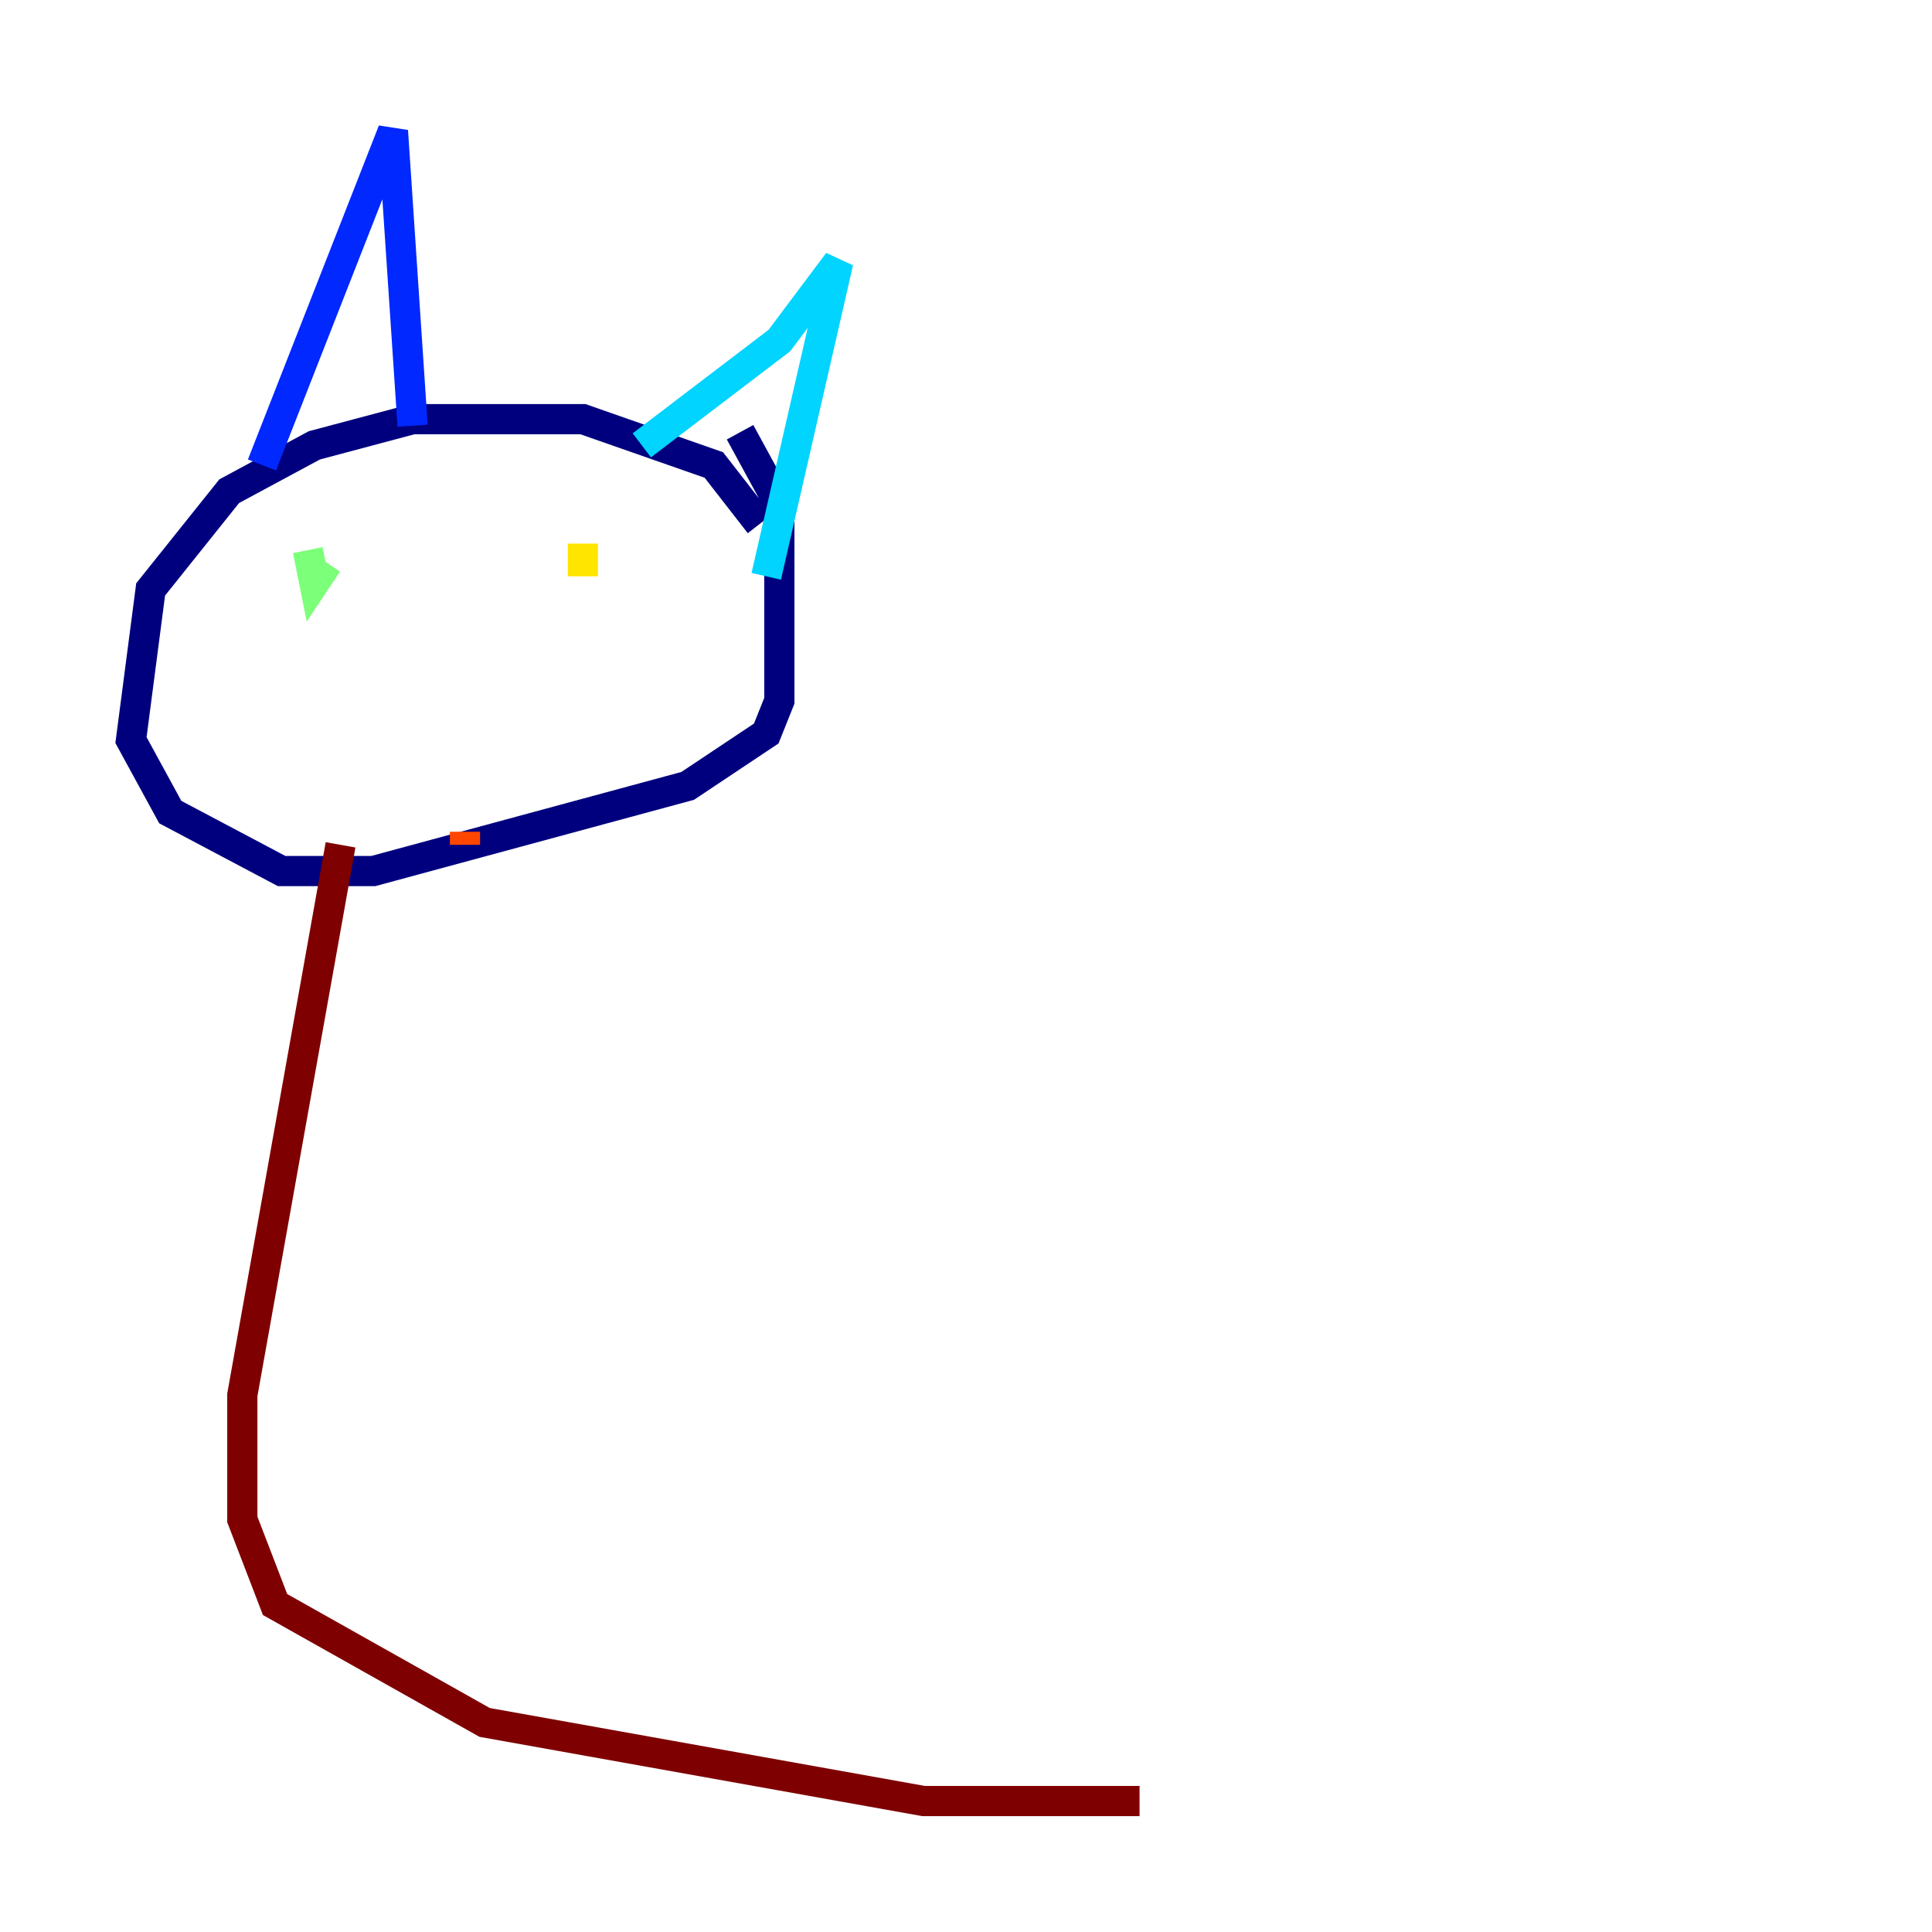 <?xml version="1.0" encoding="utf-8" ?>
<svg baseProfile="tiny" height="128" version="1.2" viewBox="0,0,128,128" width="128" xmlns="http://www.w3.org/2000/svg" xmlns:ev="http://www.w3.org/2001/xml-events" xmlns:xlink="http://www.w3.org/1999/xlink"><defs /><polyline fill="none" points="50.332,34.712 47.295,30.807 38.617,27.77 27.336,27.77 20.827,29.505 15.186,32.542 9.98,39.051 8.678,49.031 11.281,53.803 18.658,57.709 24.732,57.709 45.559,52.068 50.766,48.597 51.634,46.427 51.634,33.41 49.031,28.637" stroke="#00007f" stroke-width="2" /><polyline fill="none" points="17.356,30.807 26.034,8.678 27.336,28.203" stroke="#0028ff" stroke-width="2" /><polyline fill="none" points="42.522,29.505 51.634,22.563 55.539,17.356 50.766,38.183" stroke="#00d4ff" stroke-width="2" /><polyline fill="none" points="20.393,36.447 20.827,38.617 21.695,37.315 20.827,38.617" stroke="#7cff79" stroke-width="2" /><polyline fill="none" points="38.617,36.014 38.617,38.183" stroke="#ffe500" stroke-width="2" /><polyline fill="none" points="30.807,55.105 30.807,55.973" stroke="#ff4600" stroke-width="2" /><polyline fill="none" points="22.563,55.973 16.054,92.42 16.054,100.664 18.224,106.305 32.108,114.115 61.18,119.322 75.498,119.322" stroke="#7f0000" stroke-width="2" /></svg>